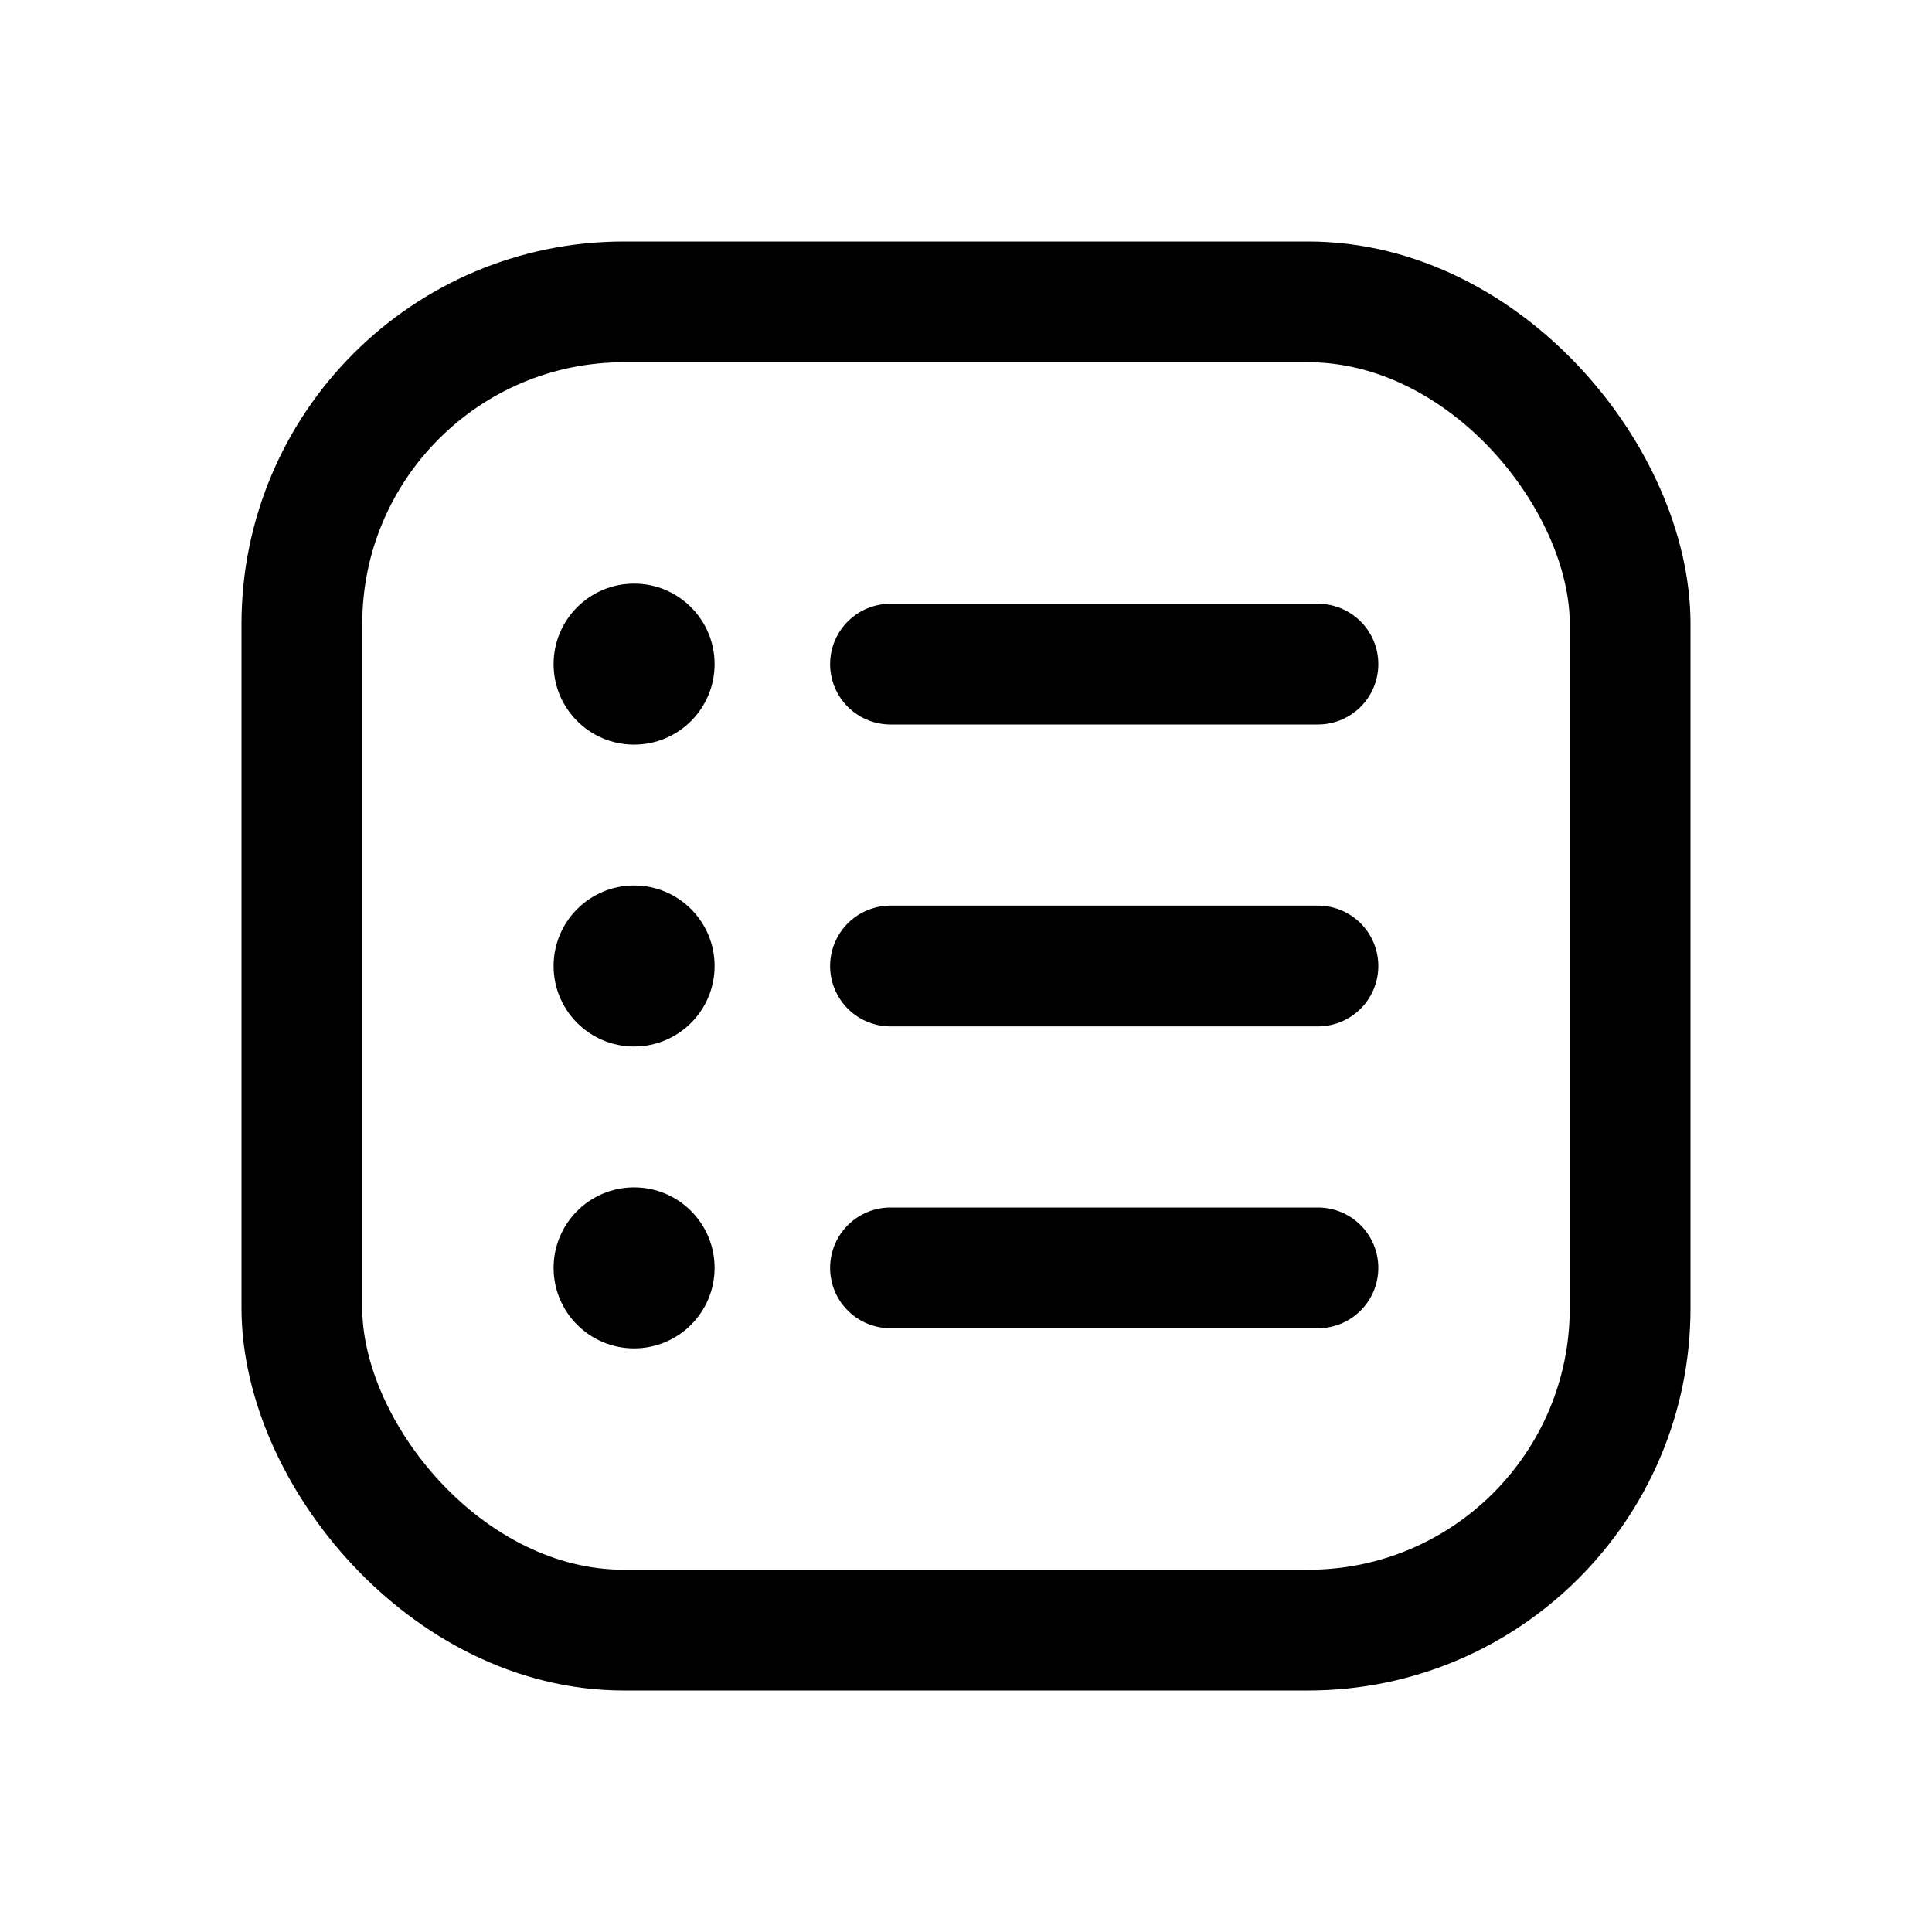 <svg xmlns="http://www.w3.org/2000/svg" width="24" height="24" viewBox="0 0 24 24"><g fill="none"><circle cx="7.877" cy="8.25" r="1" fill="currentColor"/><path stroke="currentColor" stroke-linecap="round" stroke-width="1.5" d="M11.062 8.25h5.31"/><circle cx="7.877" cy="12" r="1" fill="currentColor"/><path stroke="currentColor" stroke-linecap="round" stroke-width="1.5" d="M11.062 12h5.31"/><circle cx="7.877" cy="15.75" r="1" fill="currentColor"/><path stroke="currentColor" stroke-linecap="round" stroke-width="1.5" d="M11.062 15.75h5.31"/><rect width="16.5" height="16.5" x="3.75" y="3.75" stroke="currentColor" stroke-width="1.5" rx="4"/></g></svg>